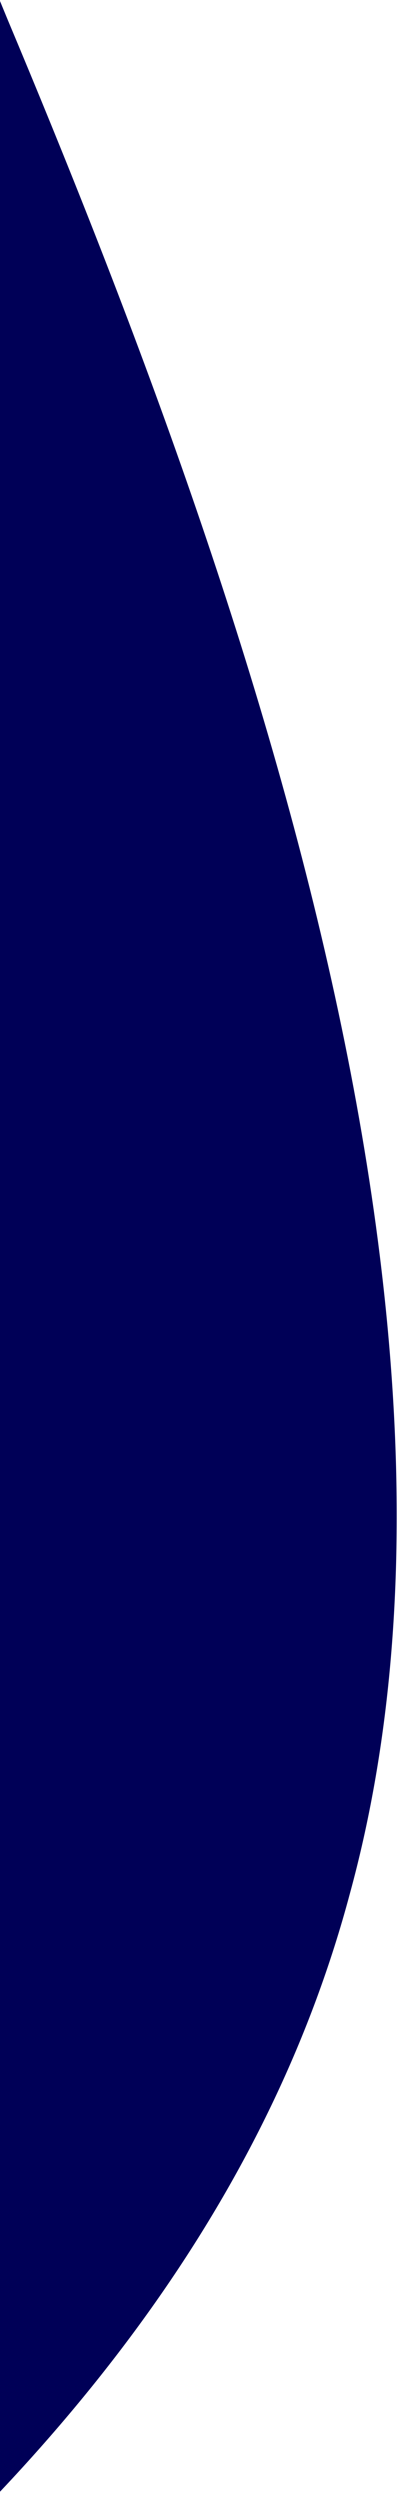 <svg xmlns="http://www.w3.org/2000/svg" xmlns:xlink="http://www.w3.org/1999/xlink" width="90" height="564" viewBox="0 0 90 564"><defs><style>.a{fill:#fff;}.b{clip-path:url(#a);}.c{fill:#000057;}</style><clipPath id="a"><rect class="a" width="90" height="564" transform="translate(0 1066)"/></clipPath></defs><g class="b" transform="translate(0 -1066)"><path class="c" d="M63.671,89.226C-13.451,205.8,9.043,431.264,94.734,589.635,179.353,748.007,327.169,840.39,316.458,939.372c-10.711,97.882-178.879,202.363-259.214,354.136-81.406,150.673-74.979,348.637,12.853,450.919,88.9,102.281,258.143,108.88,419.884,94.583,161.741-15.4,313.842-53.89,392.035-161.671,79.264-107.781,83.548-287.048,79.264-422.324-3.213-136.375-15-228.759-53.556-299.146-39.632-70.387-106.042-116.579-167.1-137.475S623.873,804.1,584.241,664.422,522.116,239.9,421.429,101.323C319.672-36.152,141.864-27.353,63.671,89.226Z" transform="translate(-1345.42 243.362) rotate(-21)"/></g></svg>